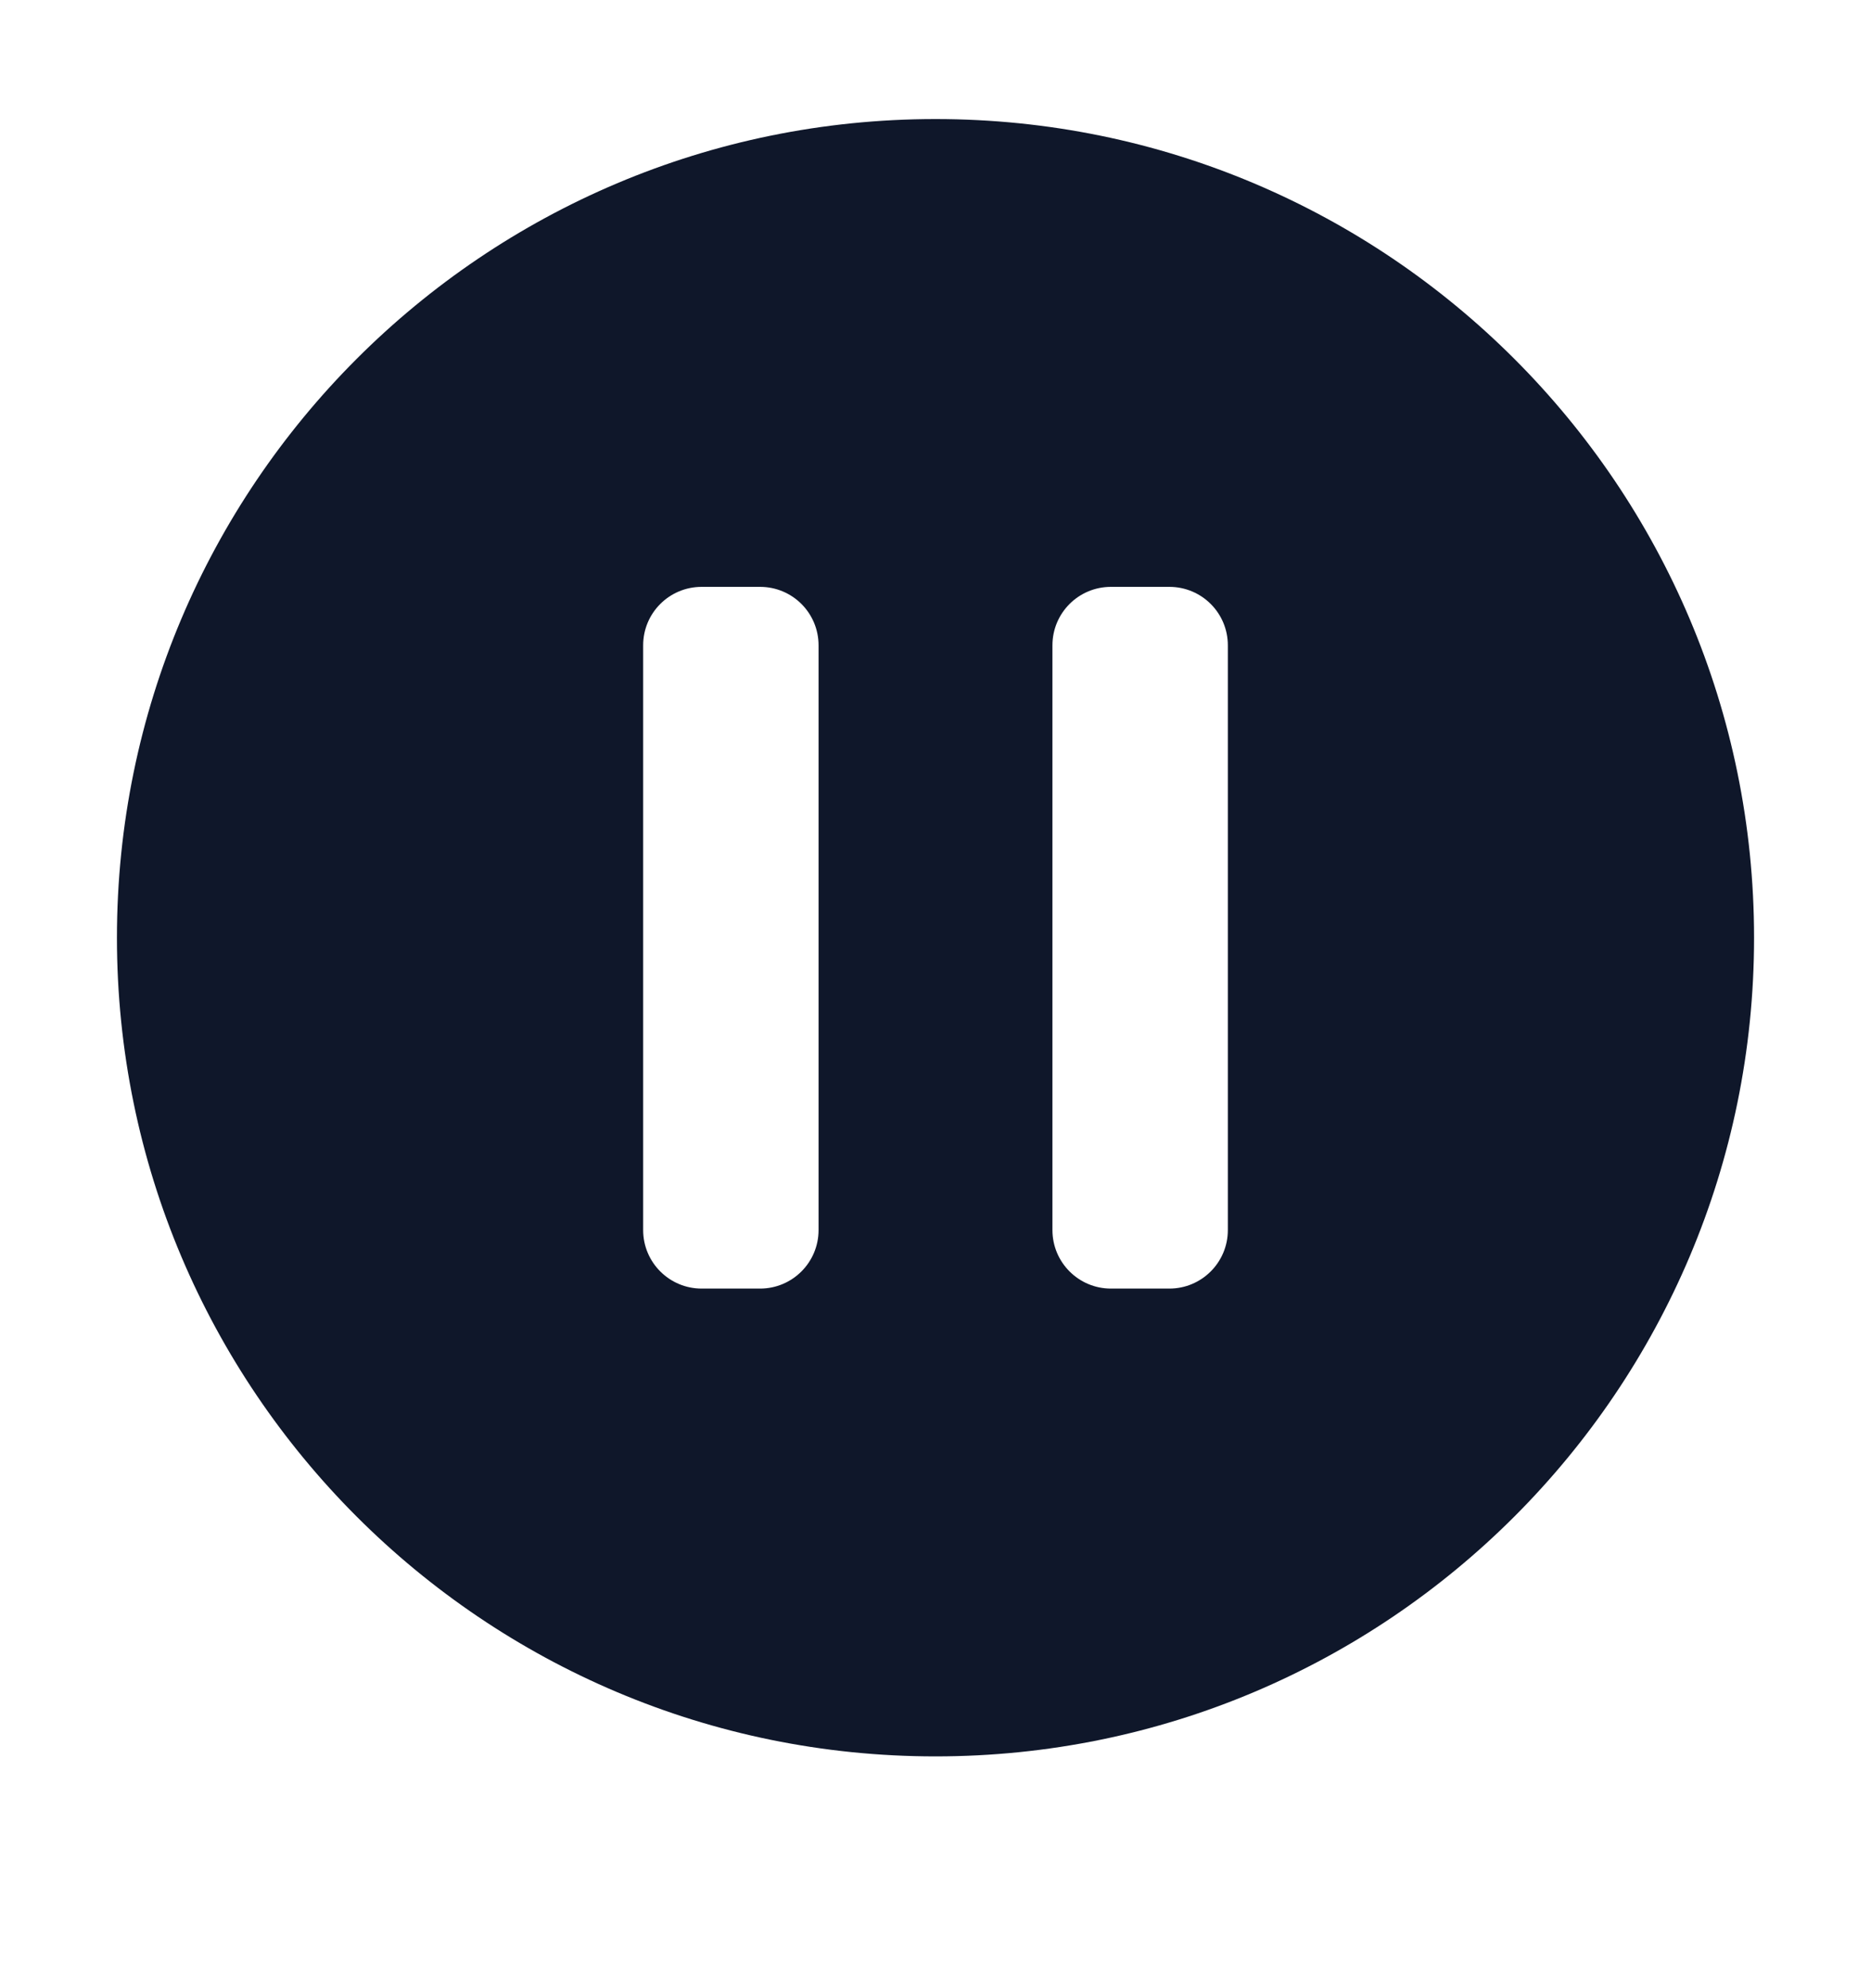 <svg width="16" height="17" viewBox="0 0 16 17" fill="none" xmlns="http://www.w3.org/2000/svg">
<path fill-rule="evenodd" clip-rule="evenodd" d="M15 8.018C15 11.884 11.866 15.018 8 15.018C4.134 15.018 1 11.884 1 8.018C1 4.152 4.134 1.018 8 1.018C11.866 1.018 15 4.152 15 8.018ZM5.5 5.518C5.5 5.241 5.724 5.018 6 5.018H6.5C6.776 5.018 7 5.241 7 5.518V10.518C7 10.794 6.776 11.018 6.5 11.018H6C5.724 11.018 5.5 10.794 5.5 10.518V5.518ZM9.5 5.018C9.224 5.018 9 5.241 9 5.518V10.518C9 10.794 9.224 11.018 9.5 11.018H10C10.276 11.018 10.5 10.794 10.5 10.518V5.518C10.5 5.241 10.276 5.018 10 5.018H9.5Z" fill="#0F172A"/>
</svg>
